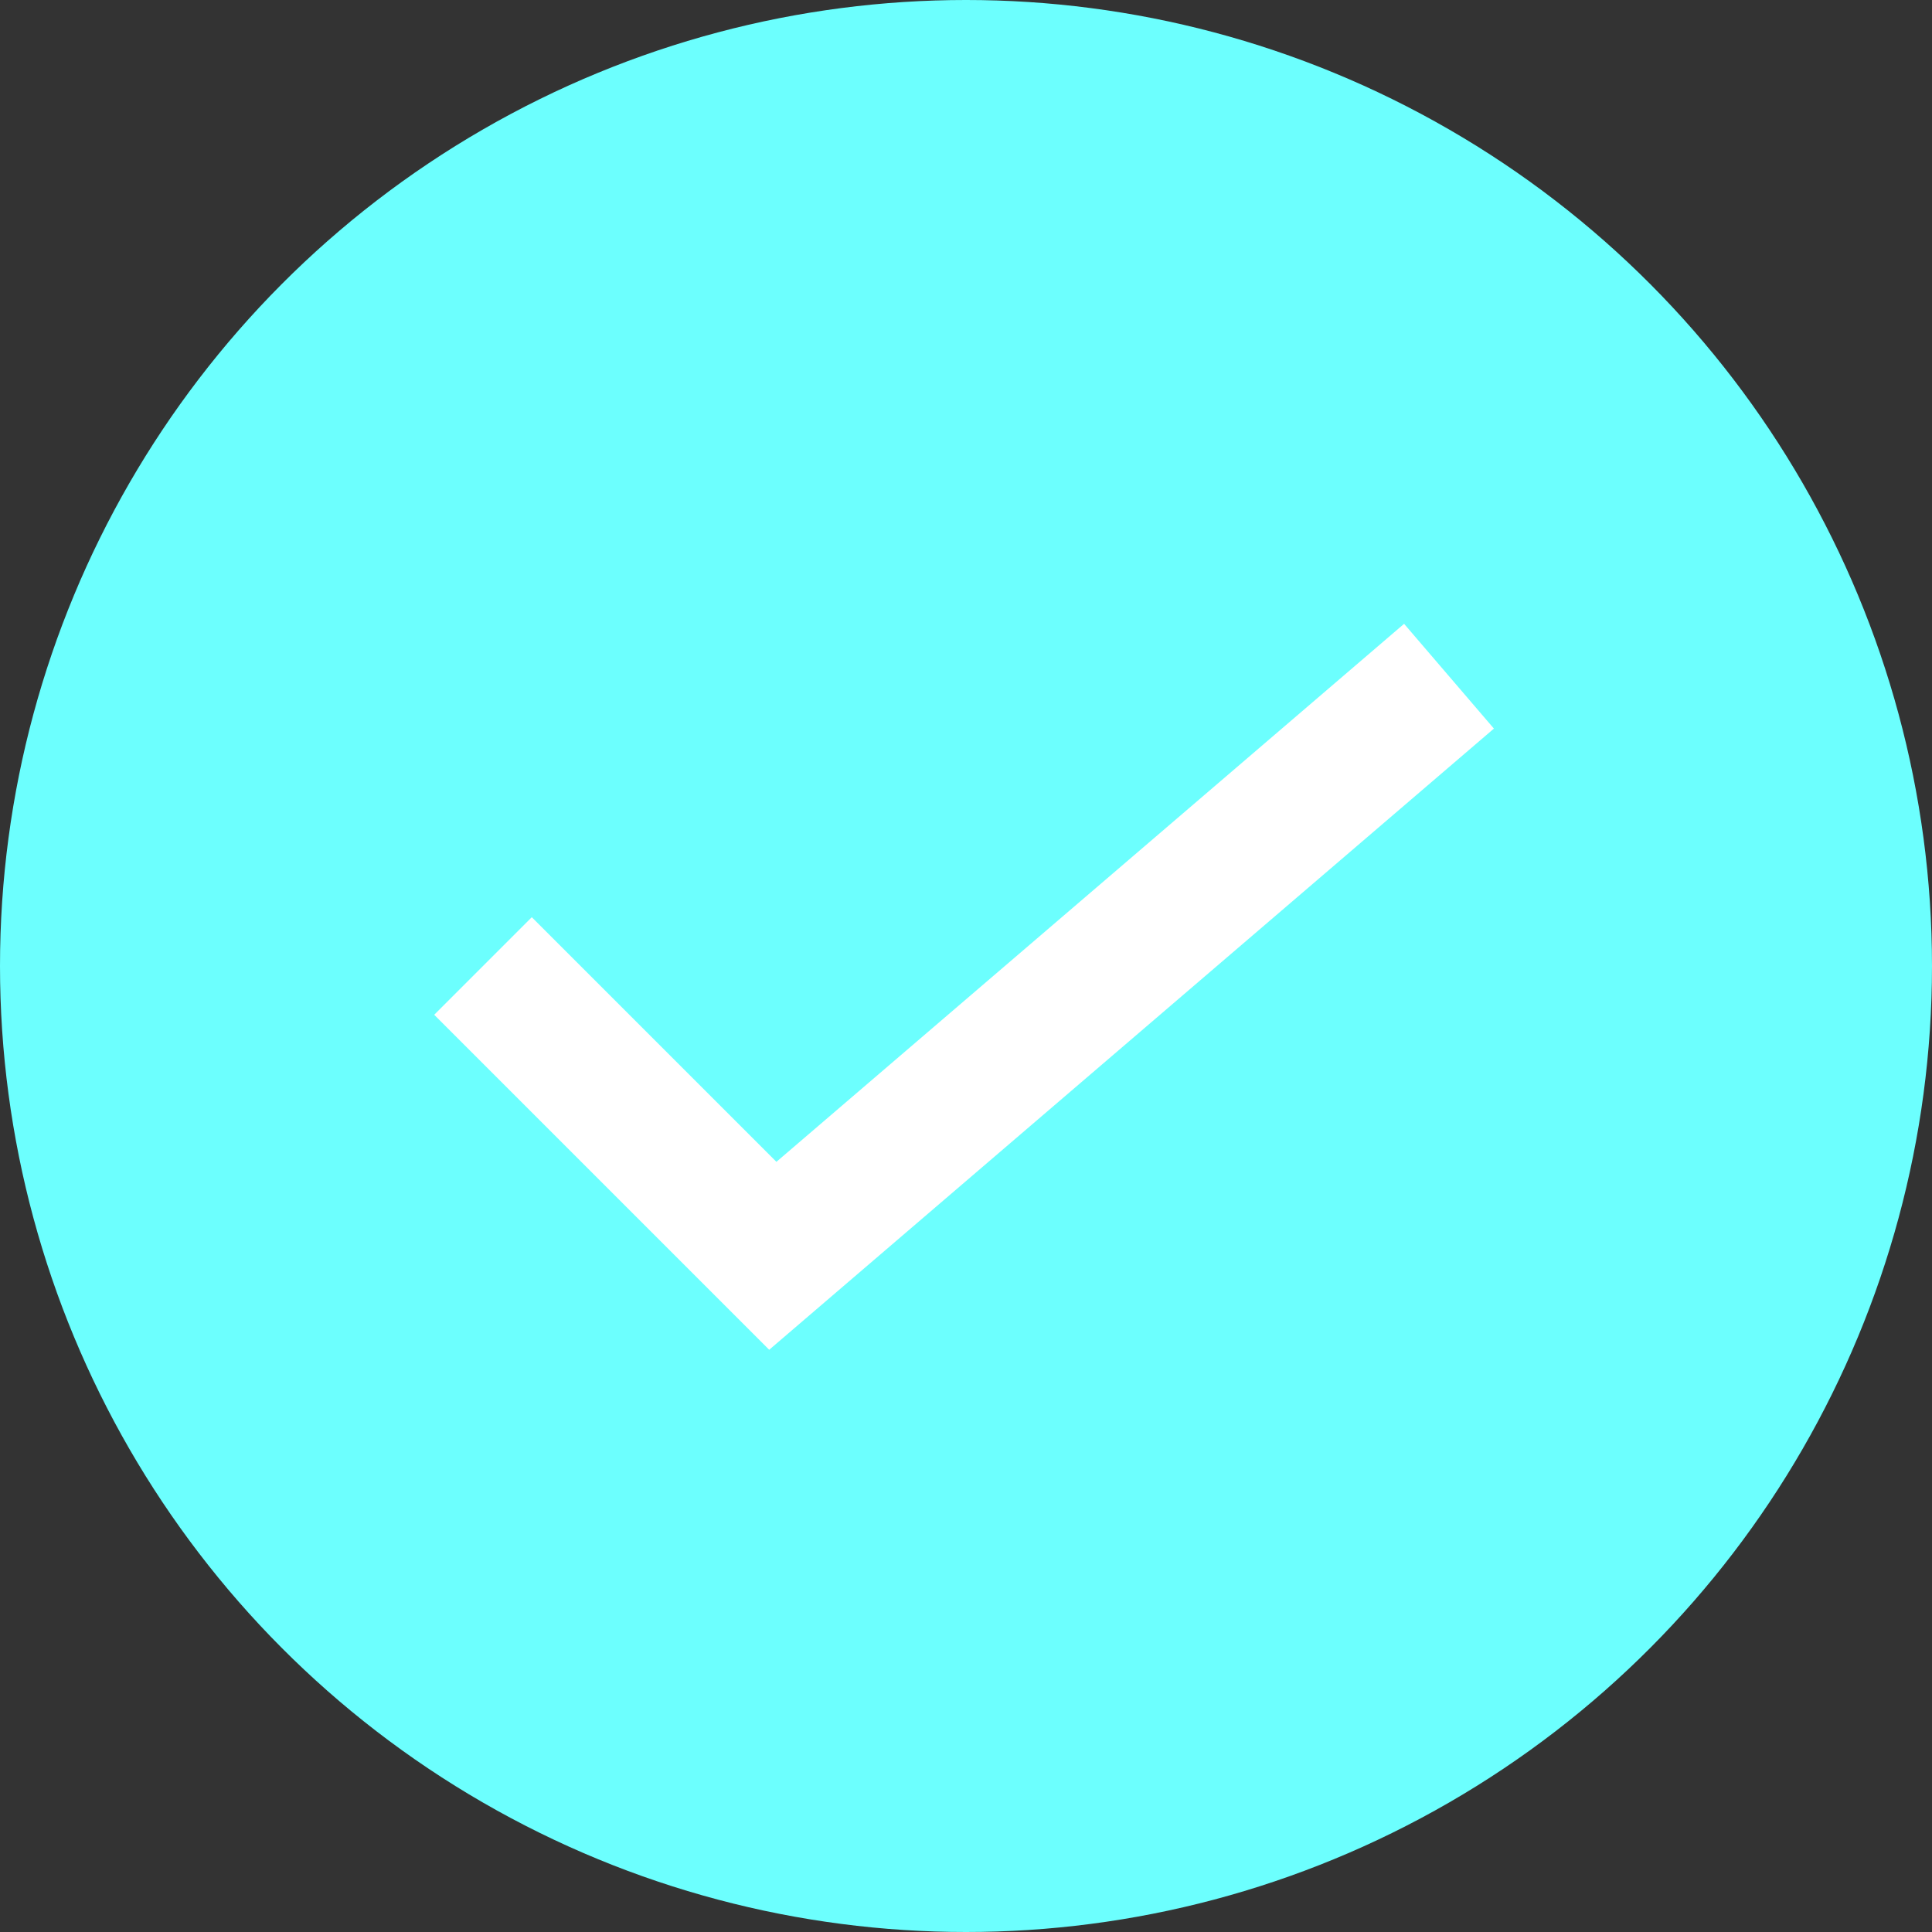 <?xml version="1.0" encoding="UTF-8" standalone="no"?>
<svg width="42px" height="42px" viewBox="0 0 42 42" version="1.1" xmlns="http://www.w3.org/2000/svg" xmlns:xlink="http://www.w3.org/1999/xlink">
    <rect x="0" y="0" width="42" height="42" fill="#333333" stroke="none"/>
    <!-- Generator: Sketch 42 (36781) - http://www.bohemiancoding.com/sketch -->
    <title>Group</title>
    <desc>Created with Sketch.</desc>
    <defs></defs>
    <g id="Page-1" stroke="none" stroke-width="1" fill="none" fill-rule="evenodd">
        <g id="PARTNER-FACILITY" transform="translate(-15, -1957)">
            <g id="Group" transform="translate(15, 1957)">
                <ellipse id="Oval-3" fill="#6CFFFE" cx="21" cy="21" rx="21" ry="21"></ellipse>
                <polyline id="Path-4" stroke="#FFFFFF" stroke-width="3" points="10.5 21 16.8 27.3 31.5 14.7"></polyline>
            </g>
        </g>
    </g>
</svg>